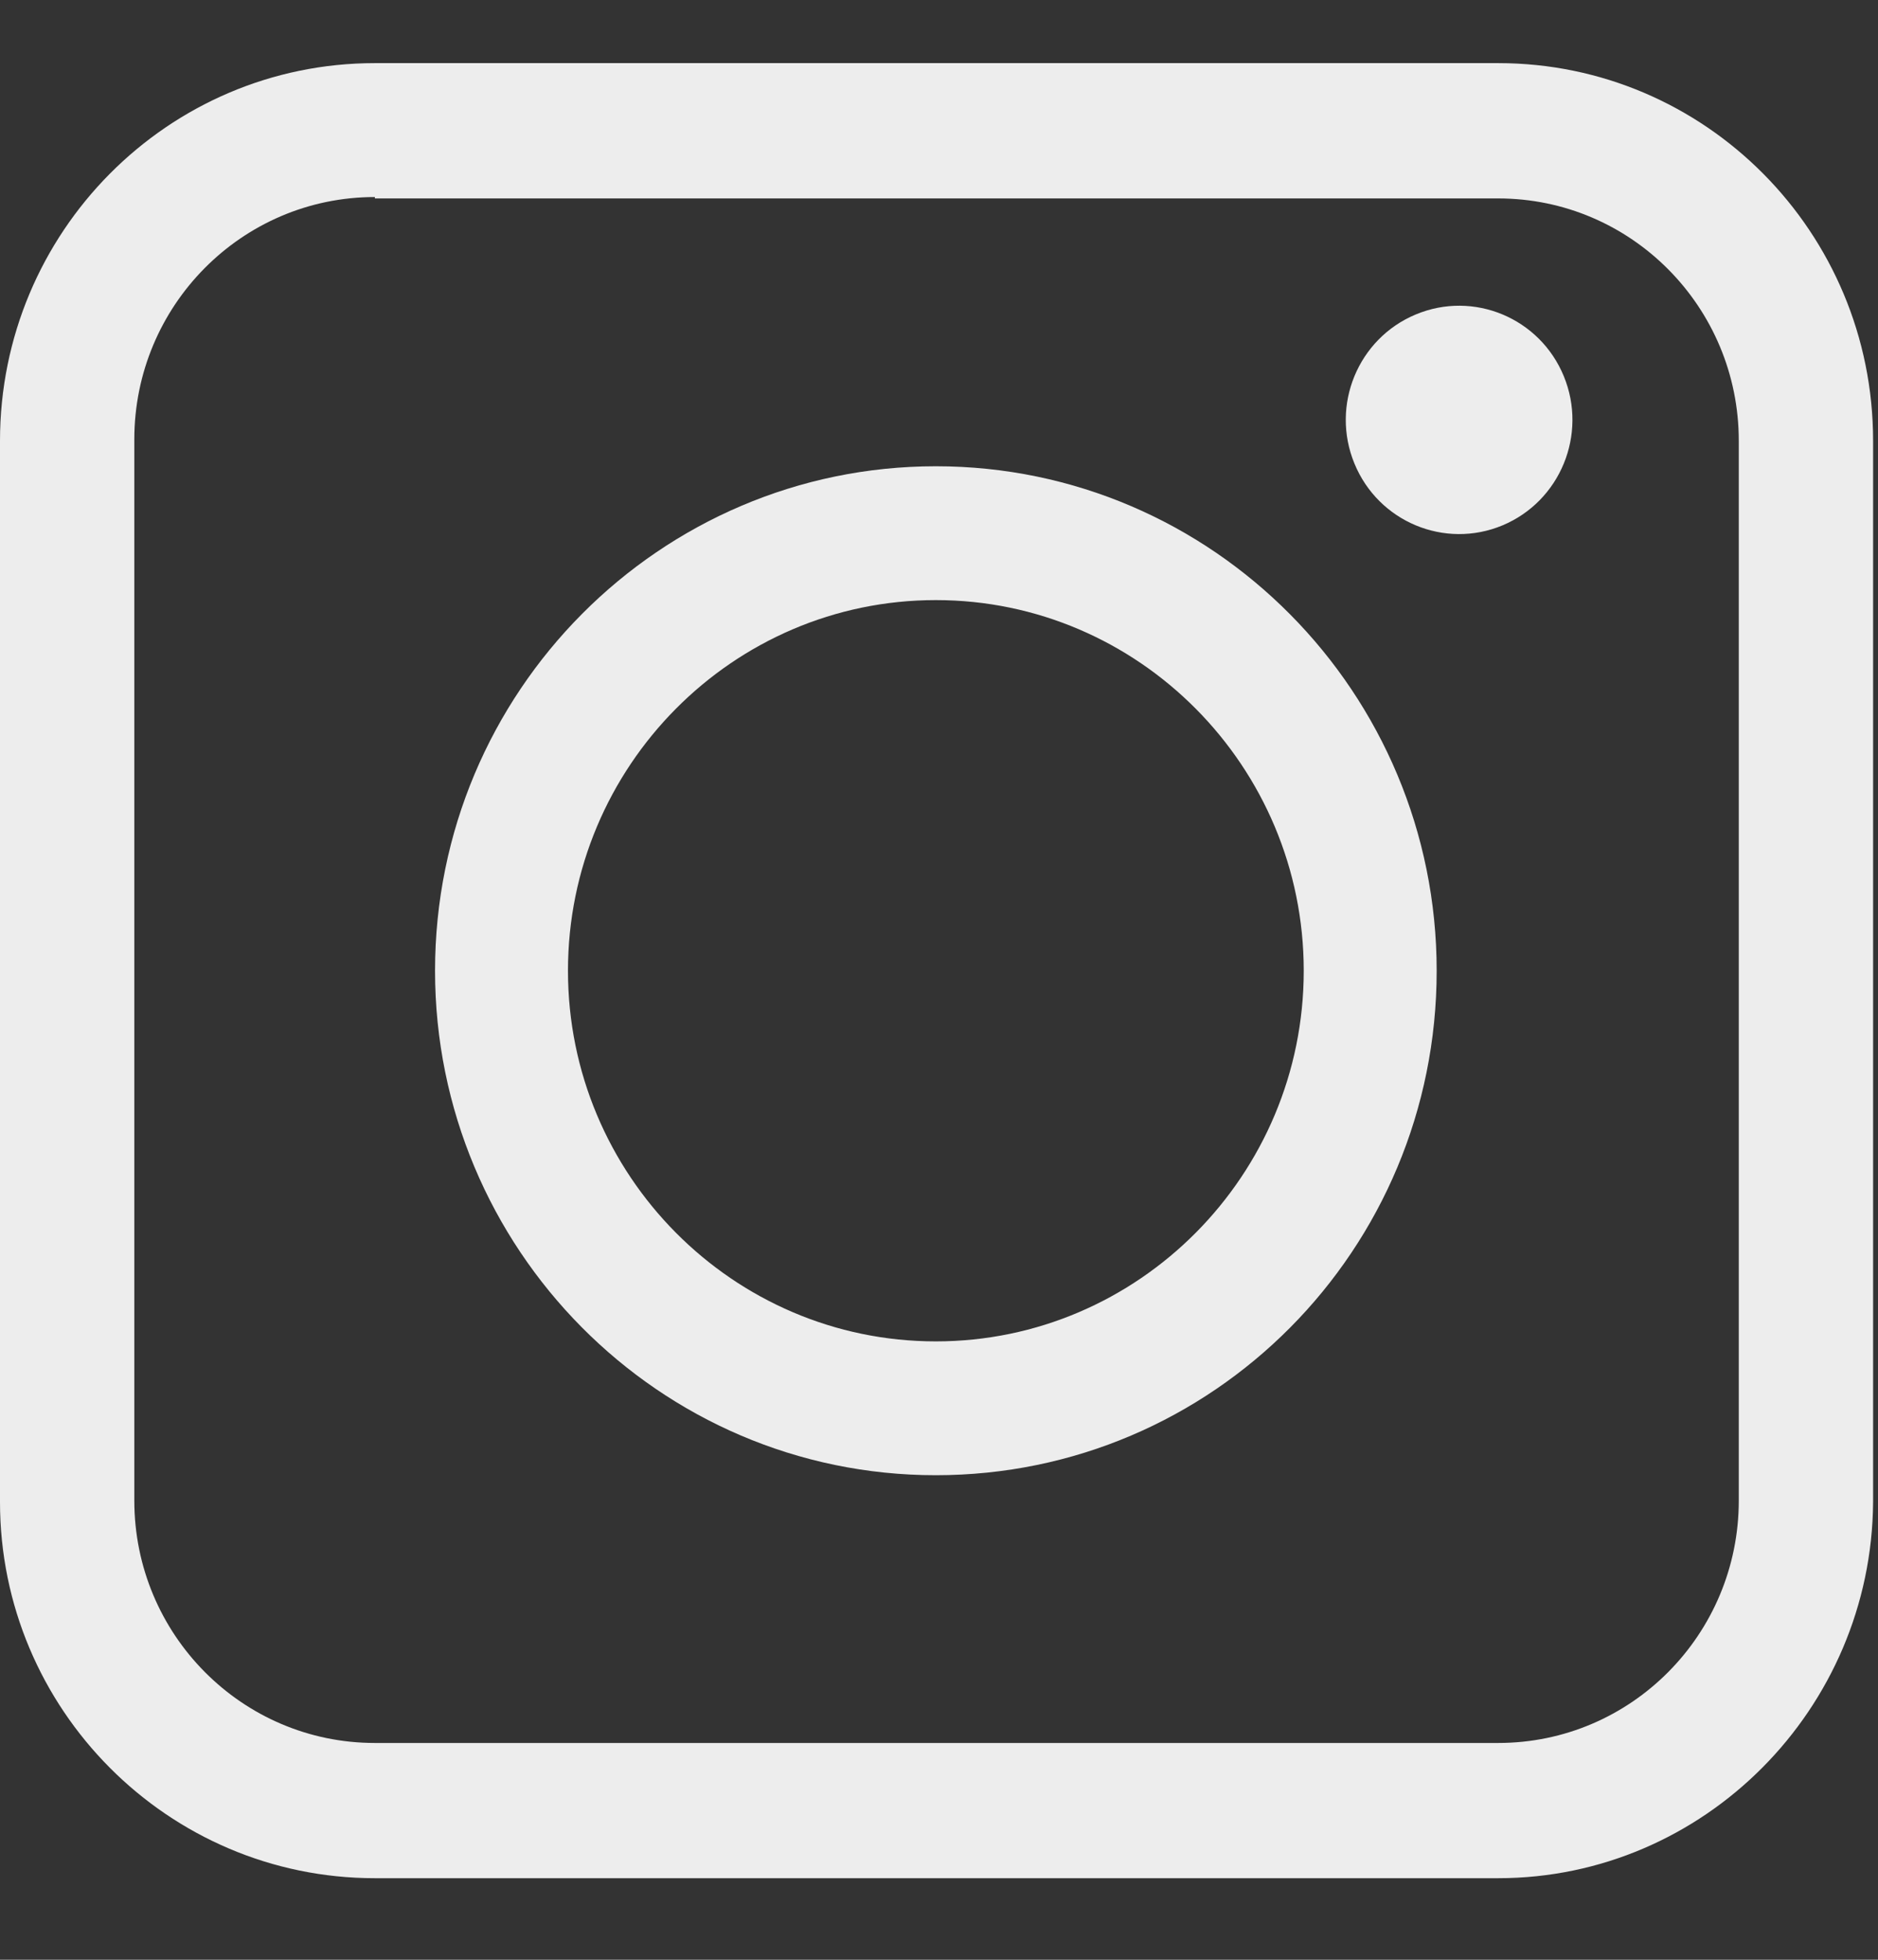 <svg width="23" height="24" viewBox="0 0 23 24" fill="none" xmlns="http://www.w3.org/2000/svg">
<rect x="0" y="0" width="23" height="24" fill="#333333" stroke="none"/>
<path d="M18.348 23.001H4.591C2.056 23.001 0 20.93 0 18.394V5.399C0 2.844 2.056 0.773 4.591 0.773H18.348C20.884 0.773 22.94 2.844 22.94 5.399V18.394C22.923 20.93 20.867 23.001 18.348 23.001ZM4.591 2.413C2.964 2.413 1.645 3.742 1.645 5.381V18.376C1.645 20.016 2.964 21.345 4.591 21.345H18.348C19.976 21.345 21.295 20.016 21.295 18.376V5.399C21.295 3.759 19.976 2.43 18.348 2.43H4.591V2.413Z" fill="#EDEDED"/>
<path d="M11.461 18.066C8.069 18.066 5.328 15.288 5.328 11.888C5.328 8.471 8.086 5.71 11.461 5.71C14.854 5.71 17.595 8.488 17.595 11.888C17.595 15.305 14.854 18.066 11.461 18.066ZM11.461 7.349C8.977 7.349 6.956 9.386 6.956 11.888C6.956 14.39 8.977 16.427 11.461 16.427C13.945 16.427 15.967 14.39 15.967 11.888C15.967 9.386 13.945 7.349 11.461 7.349Z" fill="#EDEDED"/>
<path d="M18.401 6.434C19.109 6.138 19.445 5.32 19.152 4.607C18.859 3.894 18.047 3.555 17.339 3.851C16.631 4.146 16.294 4.964 16.588 5.677C16.881 6.39 17.693 6.729 18.401 6.434Z" fill="#EDEDED"/>
</svg>
